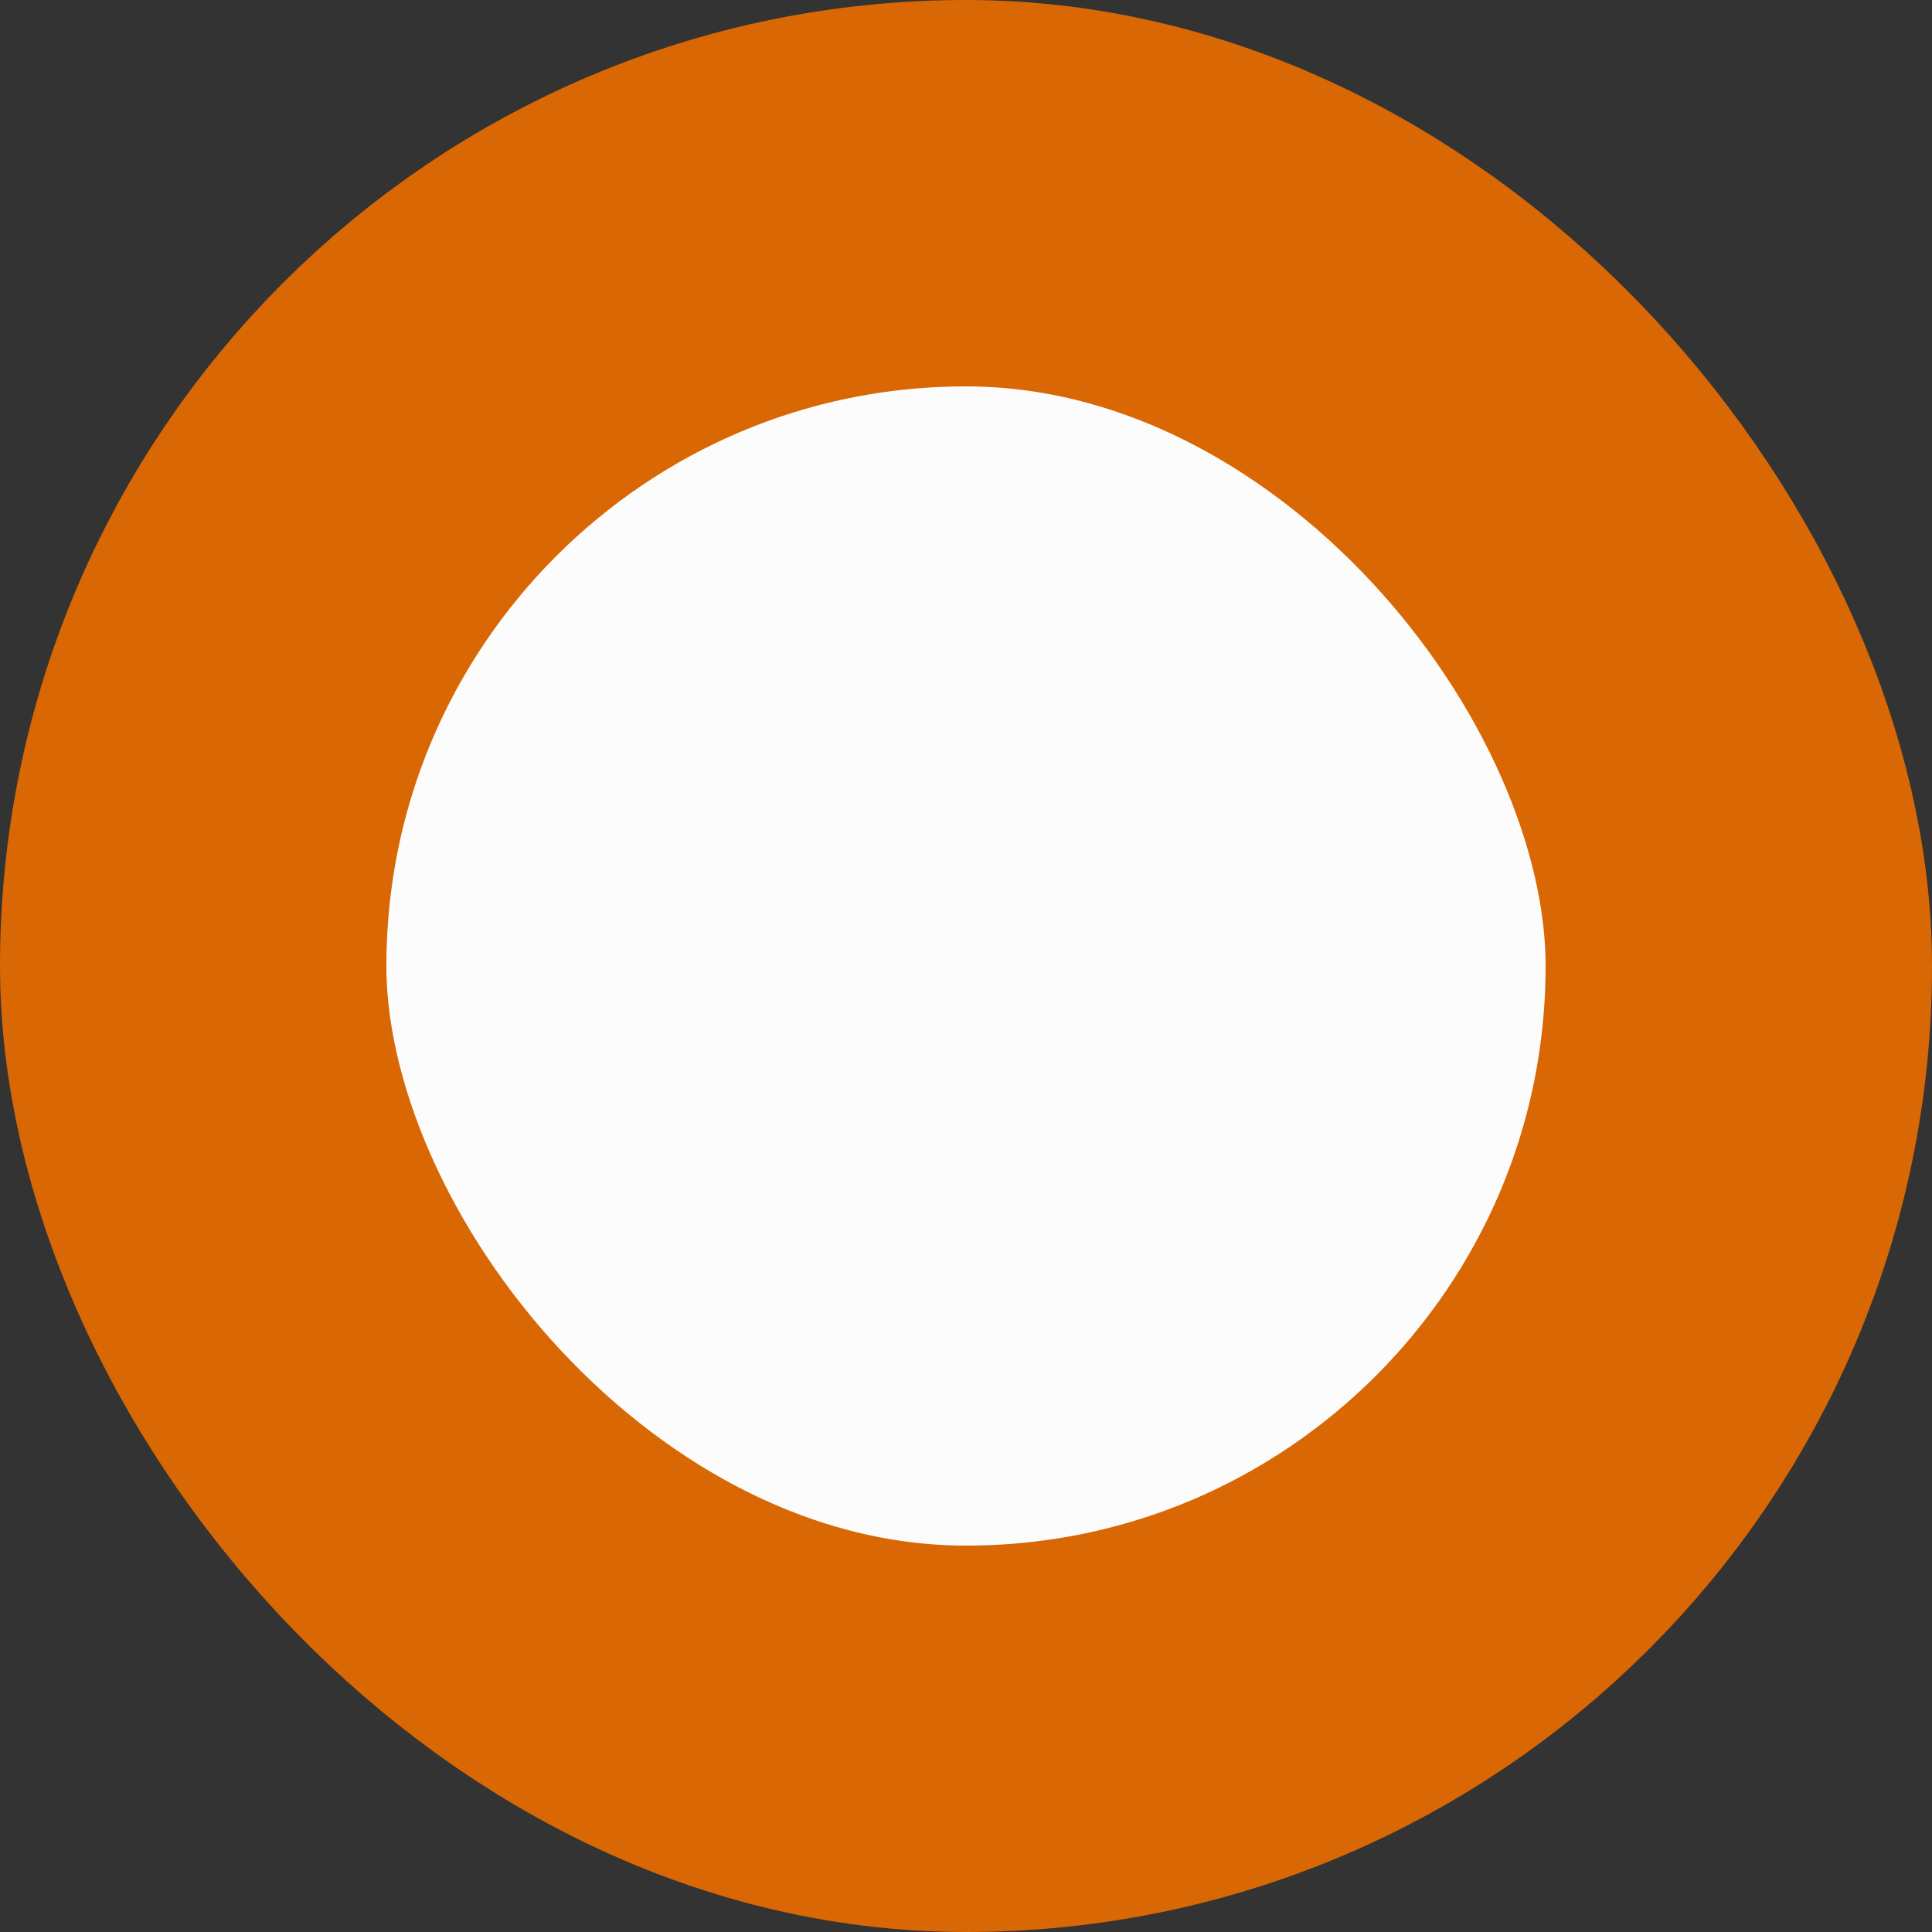 <svg width="10" height="10" fill="none" xmlns="http://www.w3.org/2000/svg"><rect width="100%" height="100%" fill="#333333" stroke="none"/><rect x="1" y="1" width="8" height="8" rx="4" fill="#FCFCFC" stroke="#D96704" stroke-width="2"/></svg>
